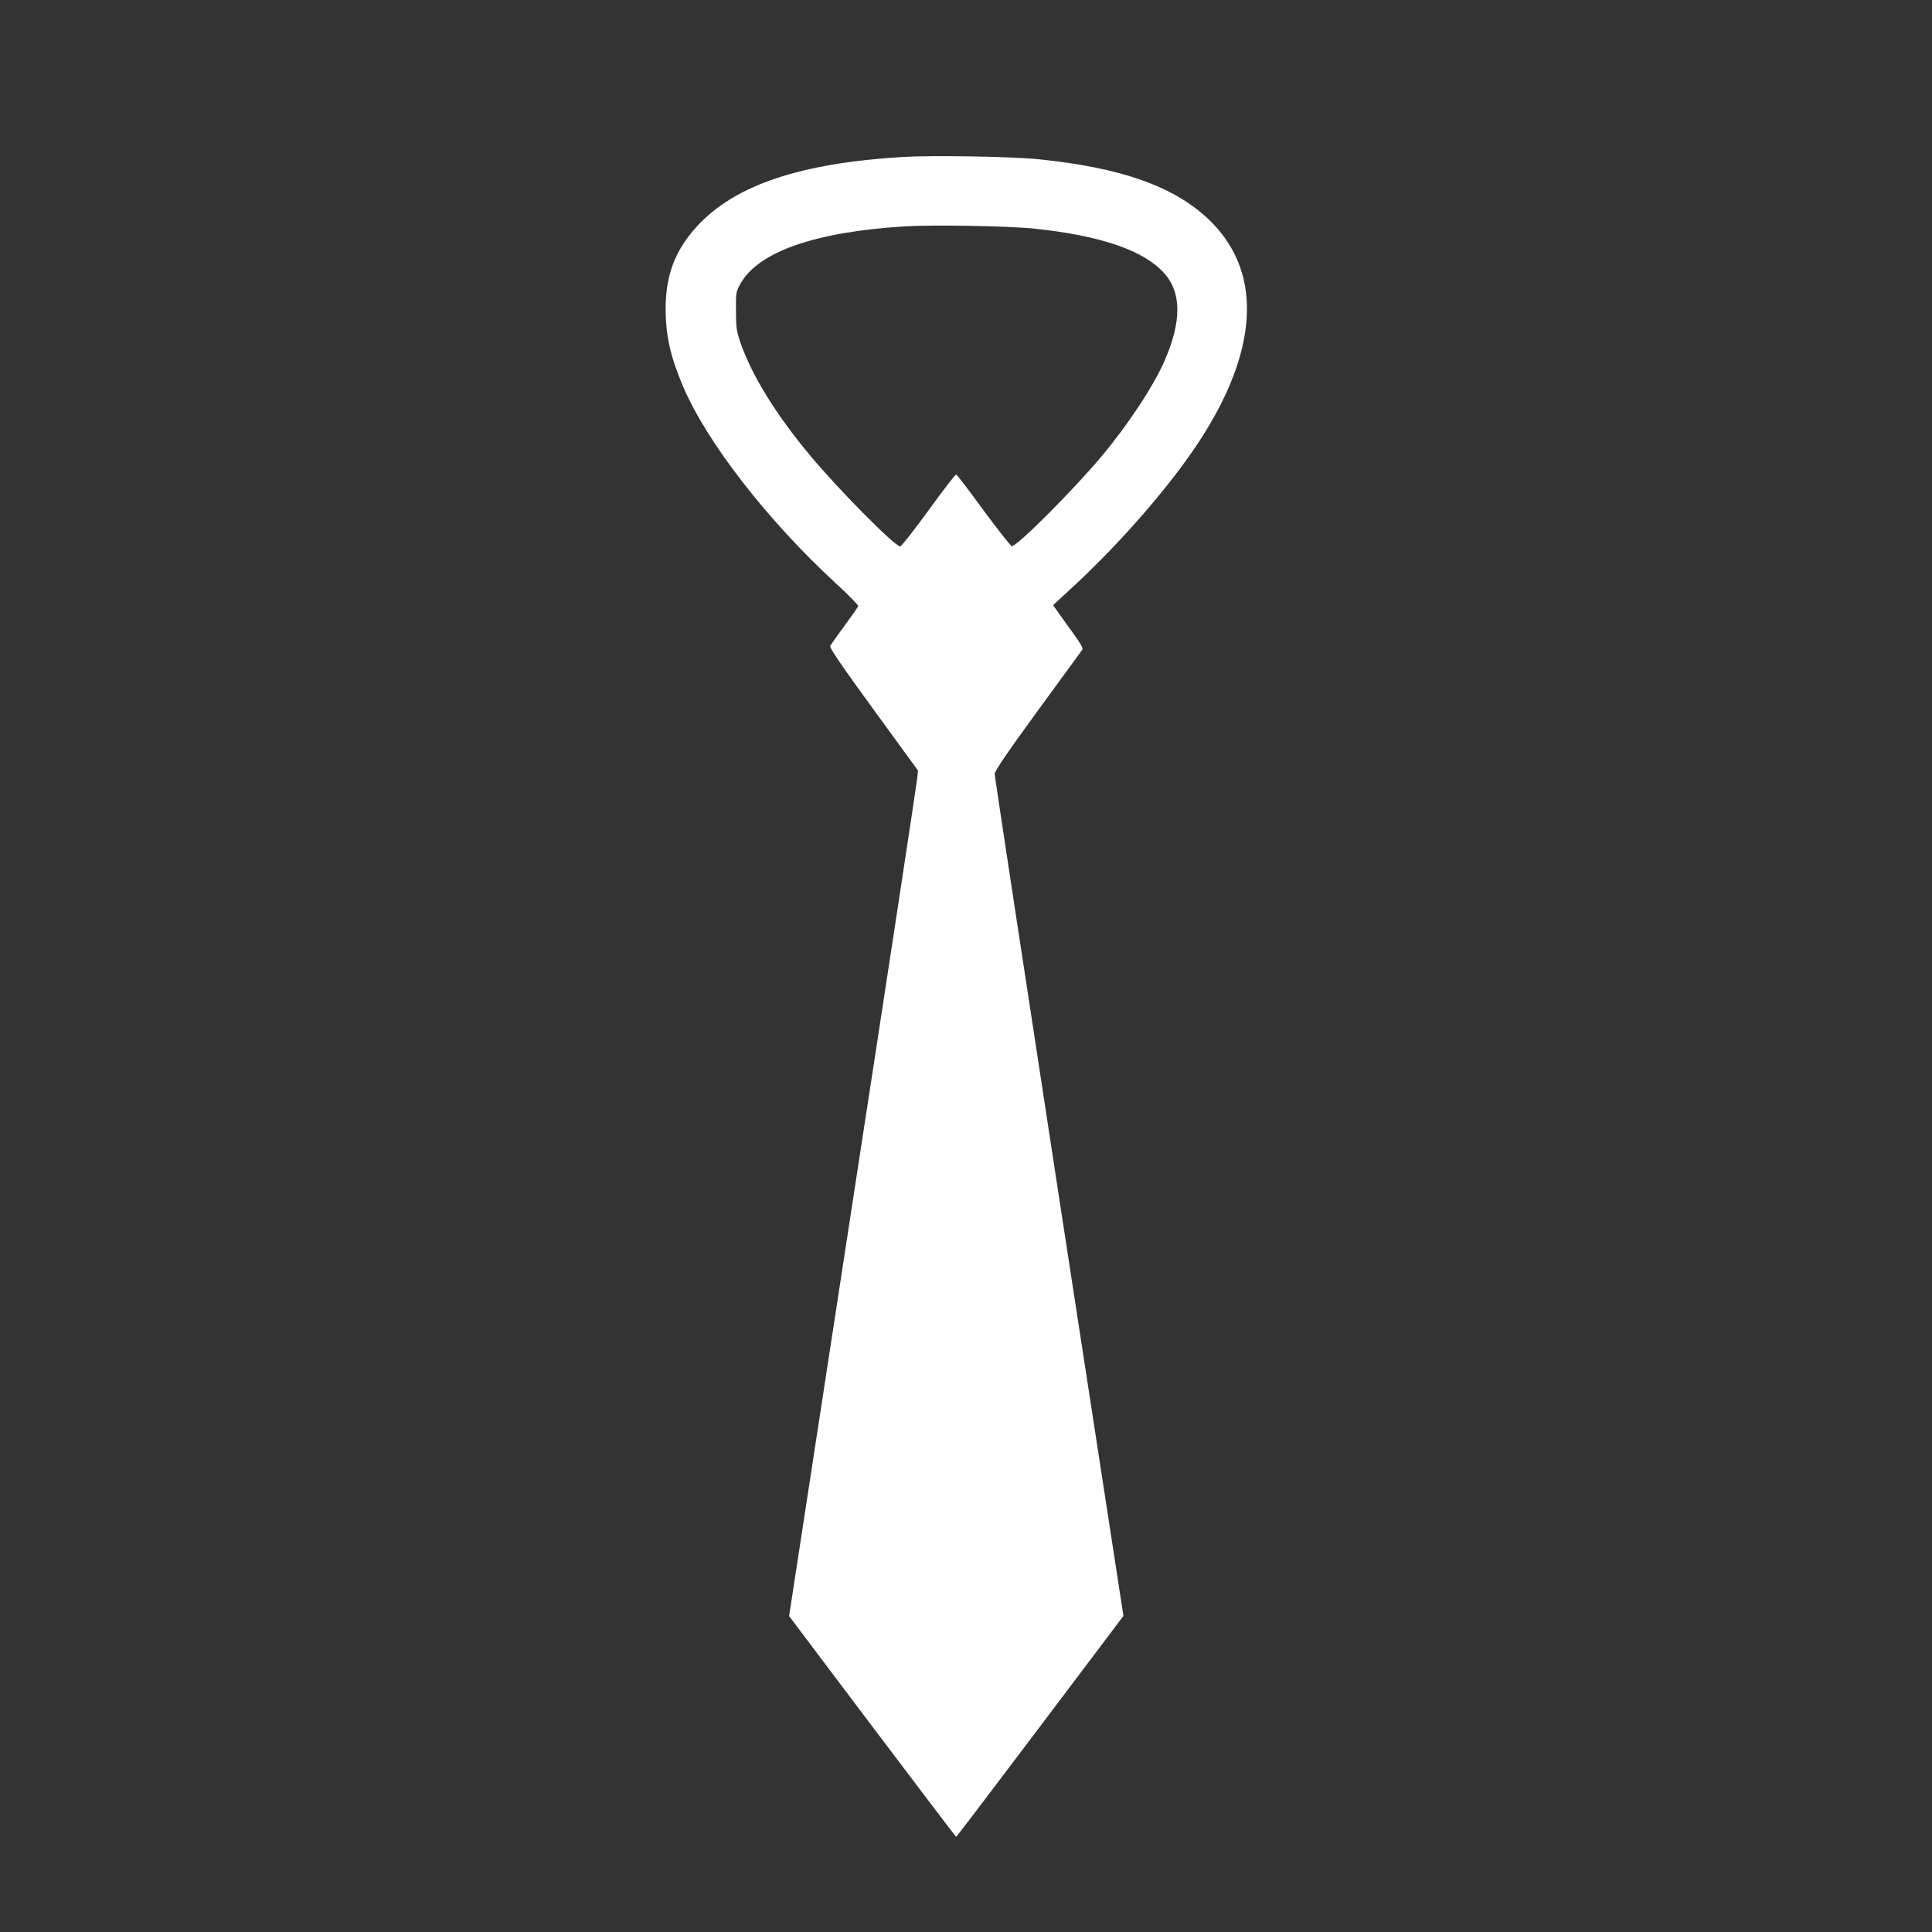 <svg version="1.0" xmlns="http://www.w3.org/2000/svg"
 width="1280pt" height="1280pt" viewBox="0 0 1280 1280"
 preserveAspectRatio="xMidYMid meet">
<rect x="0" y="0" width="1280" height="1280" fill="#333333" stroke="none"/>
<g transform="translate(0,1280) scale(0.1,-0.1)"
fill="#fff" stroke="none">
<path d="M5980 11760 c-679 -41 -1110 -186 -1361 -458 -145 -158 -209 -323
-209 -547 0 -176 31 -316 114 -512 157 -371 559 -889 1015 -1309 83 -76 149
-144 147 -150 -2 -6 -43 -65 -91 -130 -48 -65 -91 -126 -95 -134 -5 -11 76
-131 287 -420 l295 -405 -5 -50 c-2 -27 -194 -1288 -427 -2801 l-422 -2751
551 -731 c304 -403 554 -732 556 -732 2 0 252 329 556 732 l552 732 -427 2776
c-234 1526 -426 2787 -426 2802 0 20 80 137 286 420 158 216 291 398 295 404
6 8 -13 43 -55 100 -36 49 -81 113 -102 142 l-37 53 99 91 c354 323 711 737
905 1050 366 590 374 1087 23 1418 -230 217 -581 340 -1124 395 -181 18 -702
27 -900 15z m875 -475 c442 -47 723 -144 859 -296 114 -127 115 -318 3 -576
-72 -167 -240 -422 -416 -633 -191 -228 -566 -604 -598 -598 -8 2 -92 108
-187 237 -94 129 -175 236 -181 237 -5 2 -88 -105 -183 -237 -96 -131 -180
-239 -188 -239 -36 0 -412 380 -599 605 -227 272 -387 533 -461 750 -24 70
-28 96 -28 205 -1 121 0 127 29 179 117 212 493 344 1085 381 190 12 698 3
865 -15z"/>
</g>
</svg>
